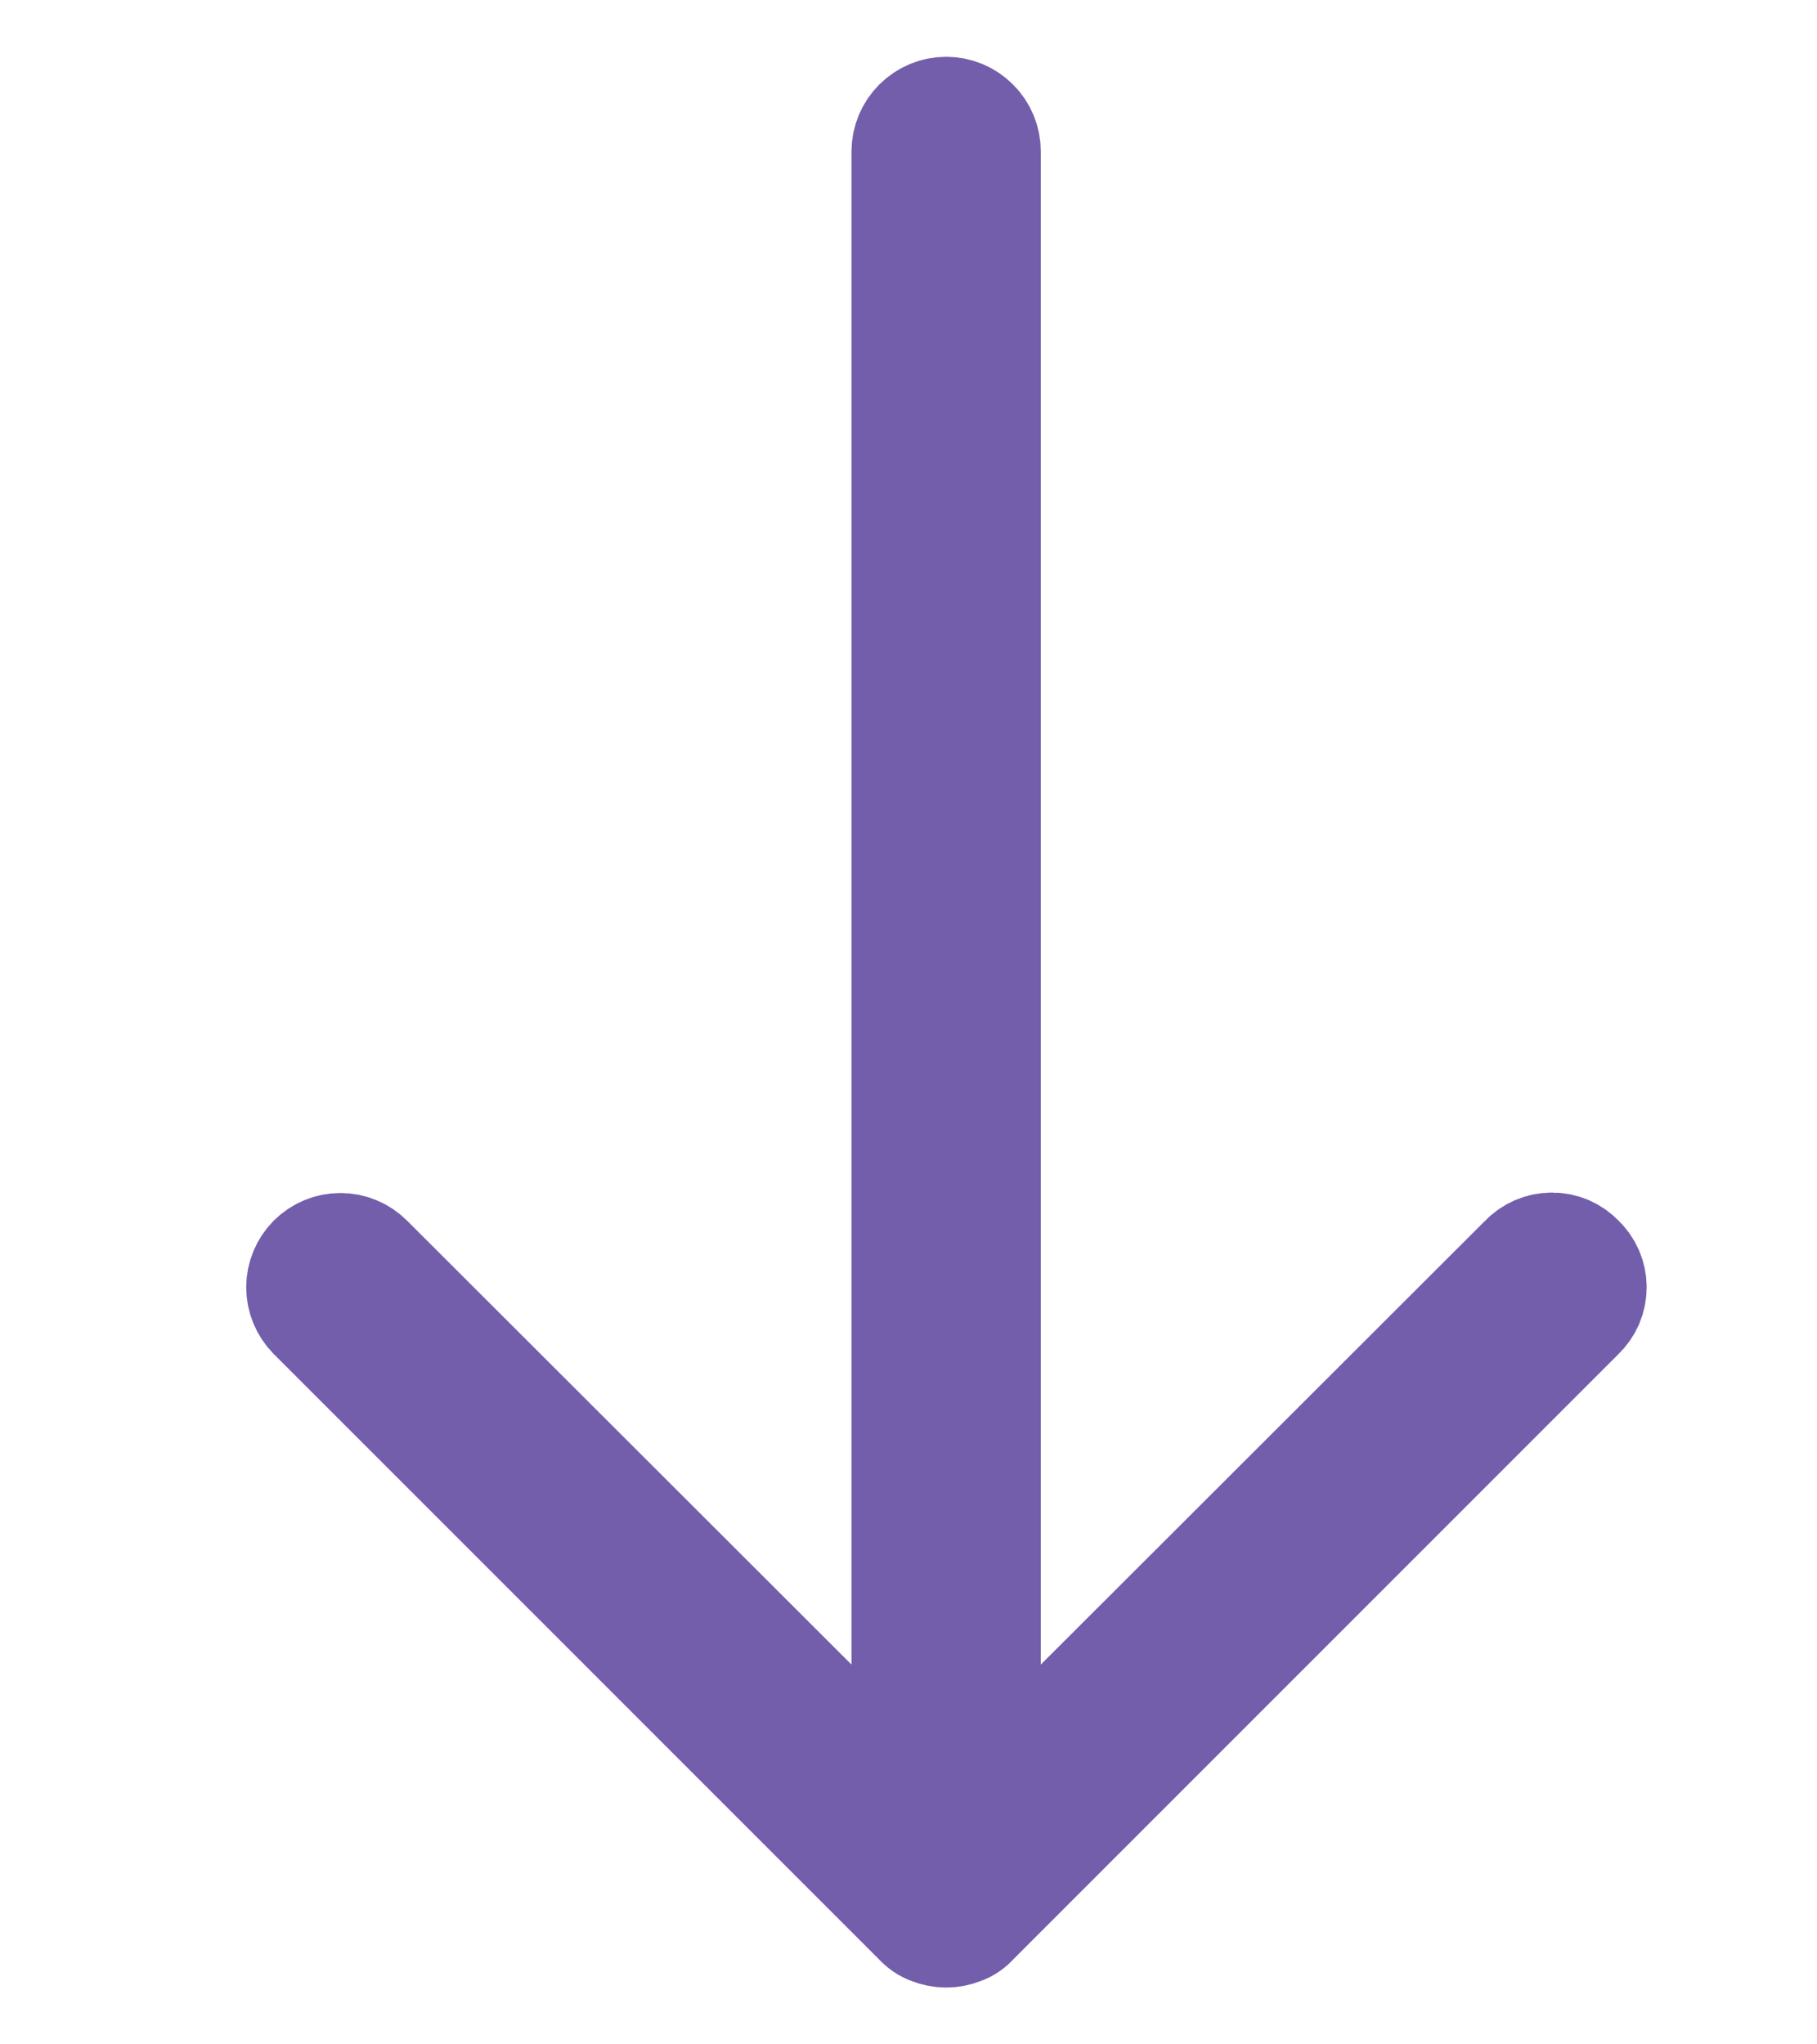 <svg width="16" height="18" viewBox="0 0 16 18" fill="none" xmlns="http://www.w3.org/2000/svg">
<path d="M7.998 1.333L7.998 15.862L3.231 11.101C3.169 11.039 3.085 11.004 2.998 11.004C2.91 11.004 2.826 11.039 2.764 11.101C2.703 11.163 2.668 11.247 2.668 11.334C2.668 11.422 2.703 11.506 2.764 11.568L8.098 16.902C8.127 16.935 8.164 16.961 8.205 16.975C8.286 17.008 8.377 17.008 8.458 16.975C8.5 16.961 8.537 16.935 8.565 16.902L13.899 11.568C13.931 11.538 13.956 11.502 13.974 11.462C13.991 11.421 14 11.378 14 11.334C14 11.291 13.991 11.247 13.974 11.207C13.956 11.167 13.931 11.131 13.899 11.101C13.869 11.069 13.833 11.044 13.793 11.026C13.753 11.009 13.709 11 13.666 11C13.622 11 13.579 11.009 13.539 11.026C13.498 11.044 13.462 11.069 13.432 11.101L8.665 15.862L8.665 1.333C8.665 1.245 8.63 1.16 8.567 1.098C8.505 1.035 8.42 1 8.332 1C8.243 1 8.159 1.035 8.096 1.098C8.034 1.16 7.998 1.245 7.998 1.333Z" fill="#131F0D" stroke="#735EAB"/>
</svg>

